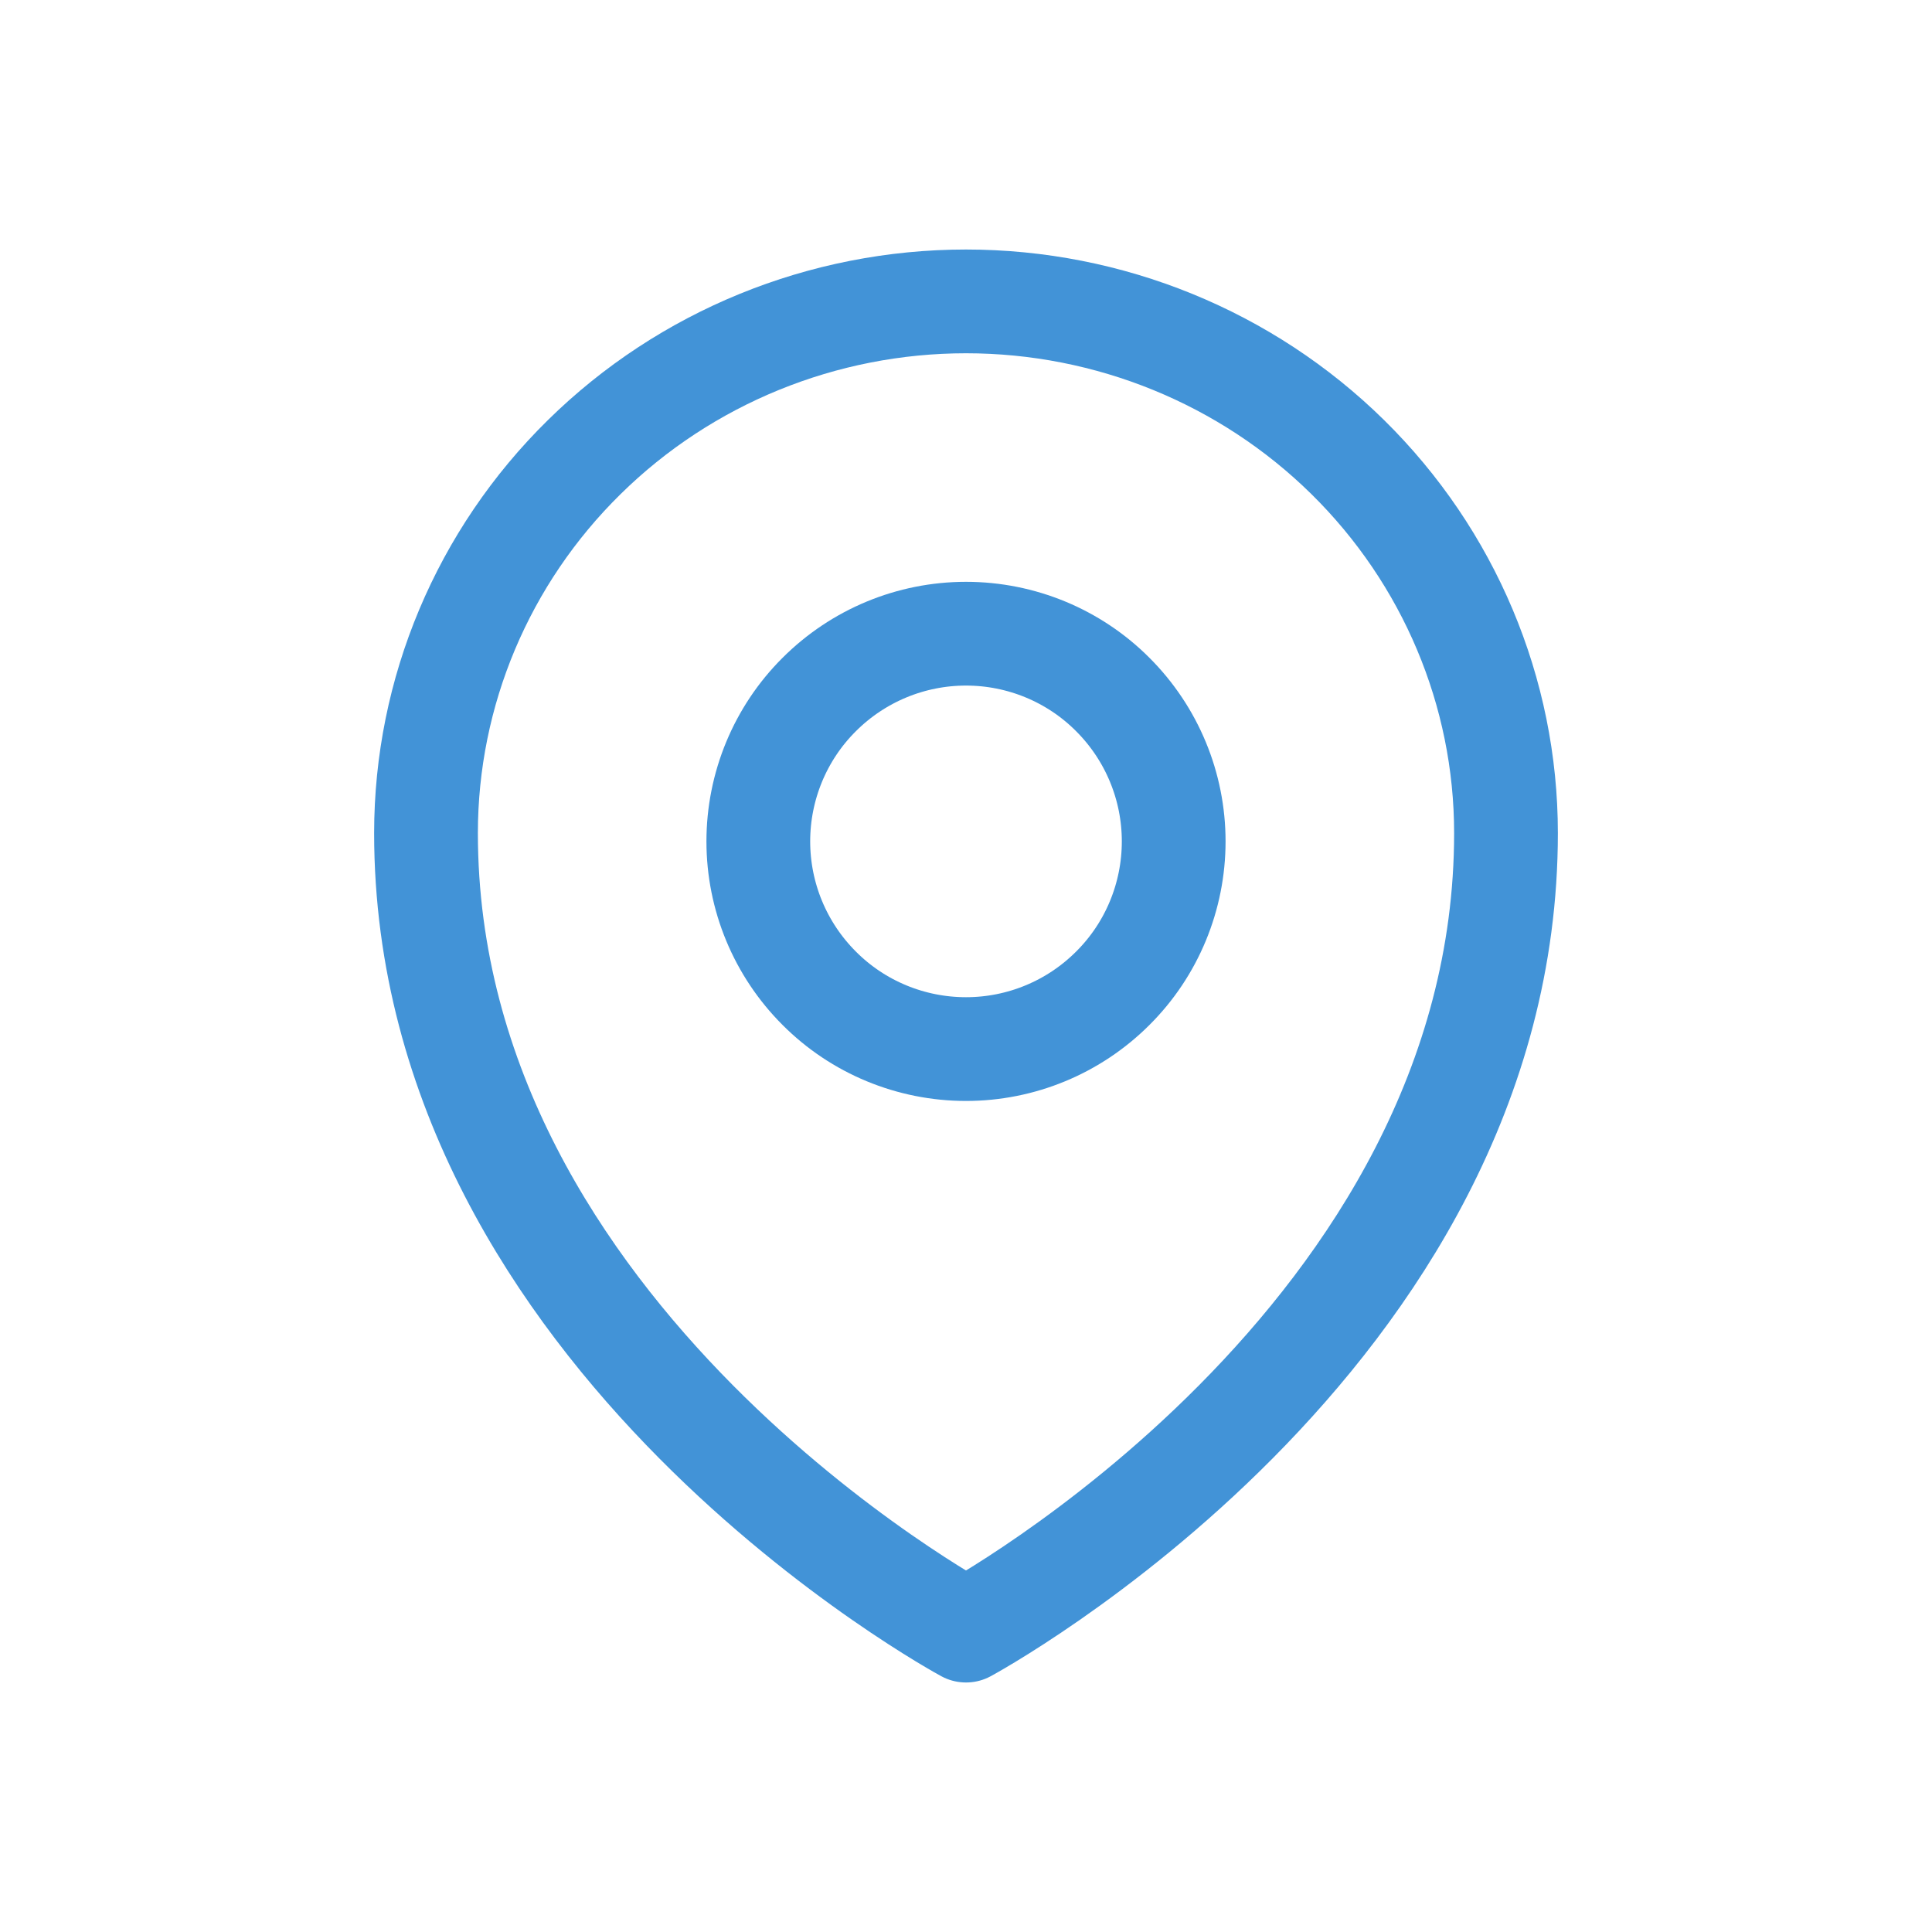 <?xml version="1.0" encoding="UTF-8"?><svg id="Layer_4" xmlns="http://www.w3.org/2000/svg" viewBox="0 0 100 100"><defs><style>.cls-1{fill:none;stroke:#4293d7;stroke-linecap:round;stroke-linejoin:round;stroke-width:5.37px;}</style></defs><path class="cls-1" d="m60.75,43.55c0,2.85-1.13,5.59-3.15,7.6-2.02,2.02-4.75,3.15-7.6,3.15s-5.59-1.13-7.6-3.15c-2.02-2.02-3.15-4.75-3.15-7.6s1.13-5.59,3.15-7.6c2.02-2.02,4.75-3.15,7.6-3.15s5.59,1.13,7.6,3.15c2.02,2.02,3.15,4.75,3.15,7.6h0Z"/><path class="cls-1" d="m77.95,43.12c0,26.2-27.95,41.28-27.95,41.28,0,0-27.95-15.07-27.95-41.28,0-7.3,2.94-14.3,8.19-19.46,5.24-5.16,12.35-8.06,19.76-8.06s14.52,2.9,19.76,8.06c5.24,5.16,8.19,12.16,8.19,19.46h0Z"/></svg>